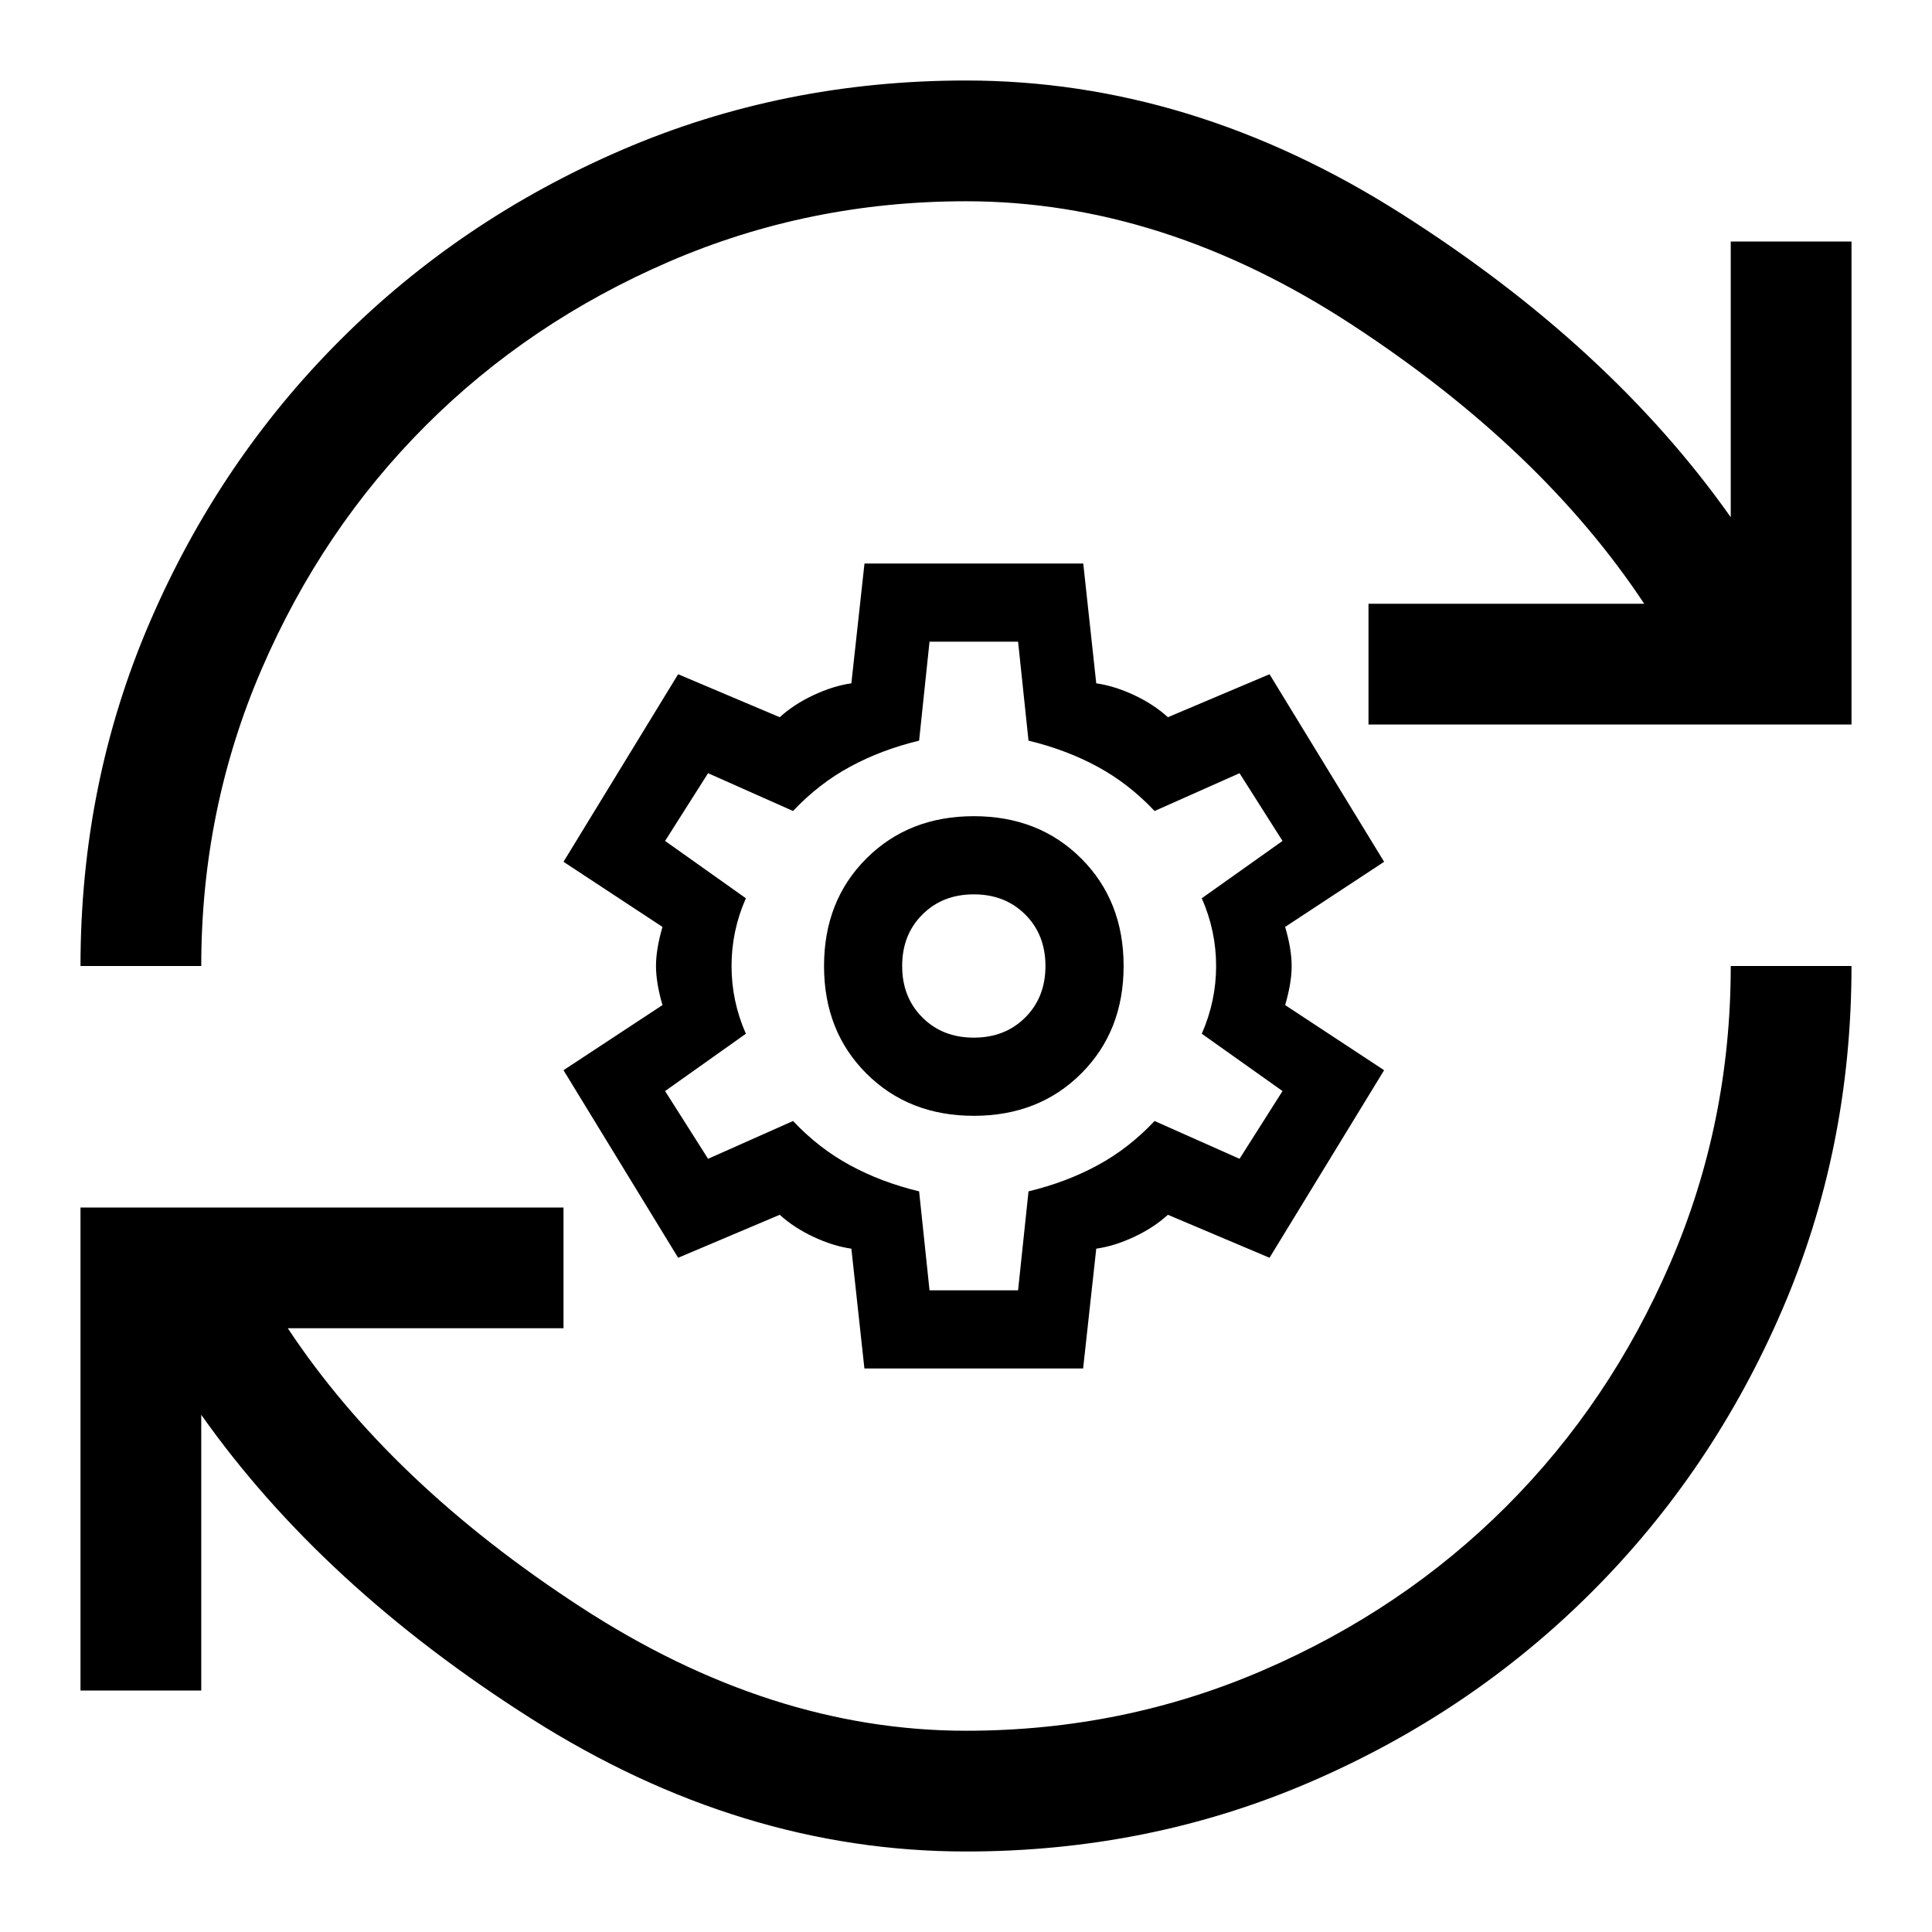 <svg width="48" height="48" viewBox="0 0 48 48" fill="none" xmlns="http://www.w3.org/2000/svg">
<path d="M24 46C20.267 46 16.667 44.9 13.2 42.7C9.733 40.5 7 37.983 5 35.15V42H2V30H14V33H7.15C8.85 35.567 11.275 37.875 14.425 39.925C17.575 41.975 20.767 43 24 43C26.6 43 29.058 42.5 31.375 41.5C33.692 40.5 35.708 39.142 37.425 37.425C39.142 35.708 40.5 33.692 41.5 31.375C42.5 29.058 43 26.6 43 24H46C46 27.033 45.425 29.883 44.275 32.55C43.125 35.217 41.55 37.55 39.55 39.55C37.55 41.55 35.217 43.125 32.55 44.275C29.883 45.425 27.033 46 24 46ZM2 24C2 20.967 2.575 18.117 3.725 15.45C4.875 12.783 6.45 10.45 8.45 8.45C10.45 6.45 12.783 4.875 15.45 3.725C18.117 2.575 20.967 2 24 2C27.733 2 31.333 3.1 34.8 5.3C38.267 7.5 41 10.017 43 12.85V6H46V18H34V15H40.85C39.15 12.433 36.733 10.125 33.6 8.075C30.467 6.025 27.267 5 24 5C21.4 5 18.942 5.5 16.625 6.5C14.308 7.5 12.292 8.858 10.575 10.575C8.858 12.292 7.5 14.308 6.5 16.625C5.5 18.942 5 21.4 5 24H2Z" fill="black"/>
<path d="M21.476 34L21.152 31.023C20.85 30.98 20.537 30.882 20.214 30.731C19.89 30.58 19.61 30.397 19.372 30.181L16.848 31.249L14 26.589L16.459 24.971C16.352 24.604 16.298 24.28 16.298 24C16.298 23.72 16.352 23.396 16.459 23.029L14 21.411L16.848 16.751L19.372 17.819C19.61 17.603 19.89 17.42 20.214 17.269C20.537 17.118 20.85 17.02 21.152 16.977L21.478 14H26.913L27.236 16.977C27.538 17.02 27.851 17.118 28.175 17.269C28.498 17.42 28.779 17.603 29.016 17.819L31.541 16.751L34.388 21.411L31.929 23.029C32.037 23.396 32.091 23.72 32.091 24C32.091 24.28 32.037 24.604 31.929 24.971L34.388 26.589L31.541 31.249L29.016 30.181C28.779 30.397 28.498 30.58 28.175 30.731C27.851 30.882 27.538 30.98 27.236 31.023L26.91 34H21.476ZM24.194 27.722C25.273 27.722 26.163 27.371 26.864 26.67C27.565 25.969 27.916 25.079 27.916 24C27.916 22.921 27.565 22.031 26.864 21.33C26.163 20.629 25.273 20.278 24.194 20.278C23.115 20.278 22.226 20.629 21.524 21.33C20.823 22.031 20.473 22.921 20.473 24C20.473 25.079 20.823 25.969 21.524 26.67C22.226 27.371 23.115 27.722 24.194 27.722ZM24.194 25.78C23.676 25.78 23.25 25.613 22.916 25.278C22.581 24.944 22.414 24.518 22.414 24C22.414 23.482 22.581 23.056 22.916 22.722C23.25 22.387 23.676 22.22 24.194 22.22C24.712 22.22 25.138 22.387 25.473 22.722C25.807 23.056 25.974 23.482 25.974 24C25.974 24.518 25.807 24.944 25.473 25.278C25.138 25.613 24.712 25.78 24.194 25.78ZM23.094 32.058H25.294L25.553 29.599C26.179 29.448 26.751 29.232 27.269 28.951C27.786 28.671 28.259 28.304 28.685 27.851L30.796 28.79L31.864 27.107L29.858 25.683C30.095 25.143 30.214 24.582 30.214 24C30.214 23.418 30.095 22.857 29.858 22.317L31.864 20.893L30.796 19.21L28.685 20.149C28.259 19.696 27.786 19.329 27.269 19.049C26.751 18.768 26.179 18.552 25.553 18.401L25.294 15.942H23.094L22.835 18.401C22.209 18.552 21.637 18.768 21.12 19.049C20.602 19.329 20.13 19.696 19.703 20.149L17.592 19.21L16.524 20.893L18.531 22.317C18.293 22.857 18.175 23.418 18.175 24C18.175 24.582 18.293 25.143 18.531 25.683L16.524 27.107L17.592 28.79L19.703 27.851C20.13 28.304 20.602 28.671 21.12 28.951C21.637 29.232 22.209 29.448 22.835 29.599L23.094 32.058Z" fill="black"/>
</svg>
